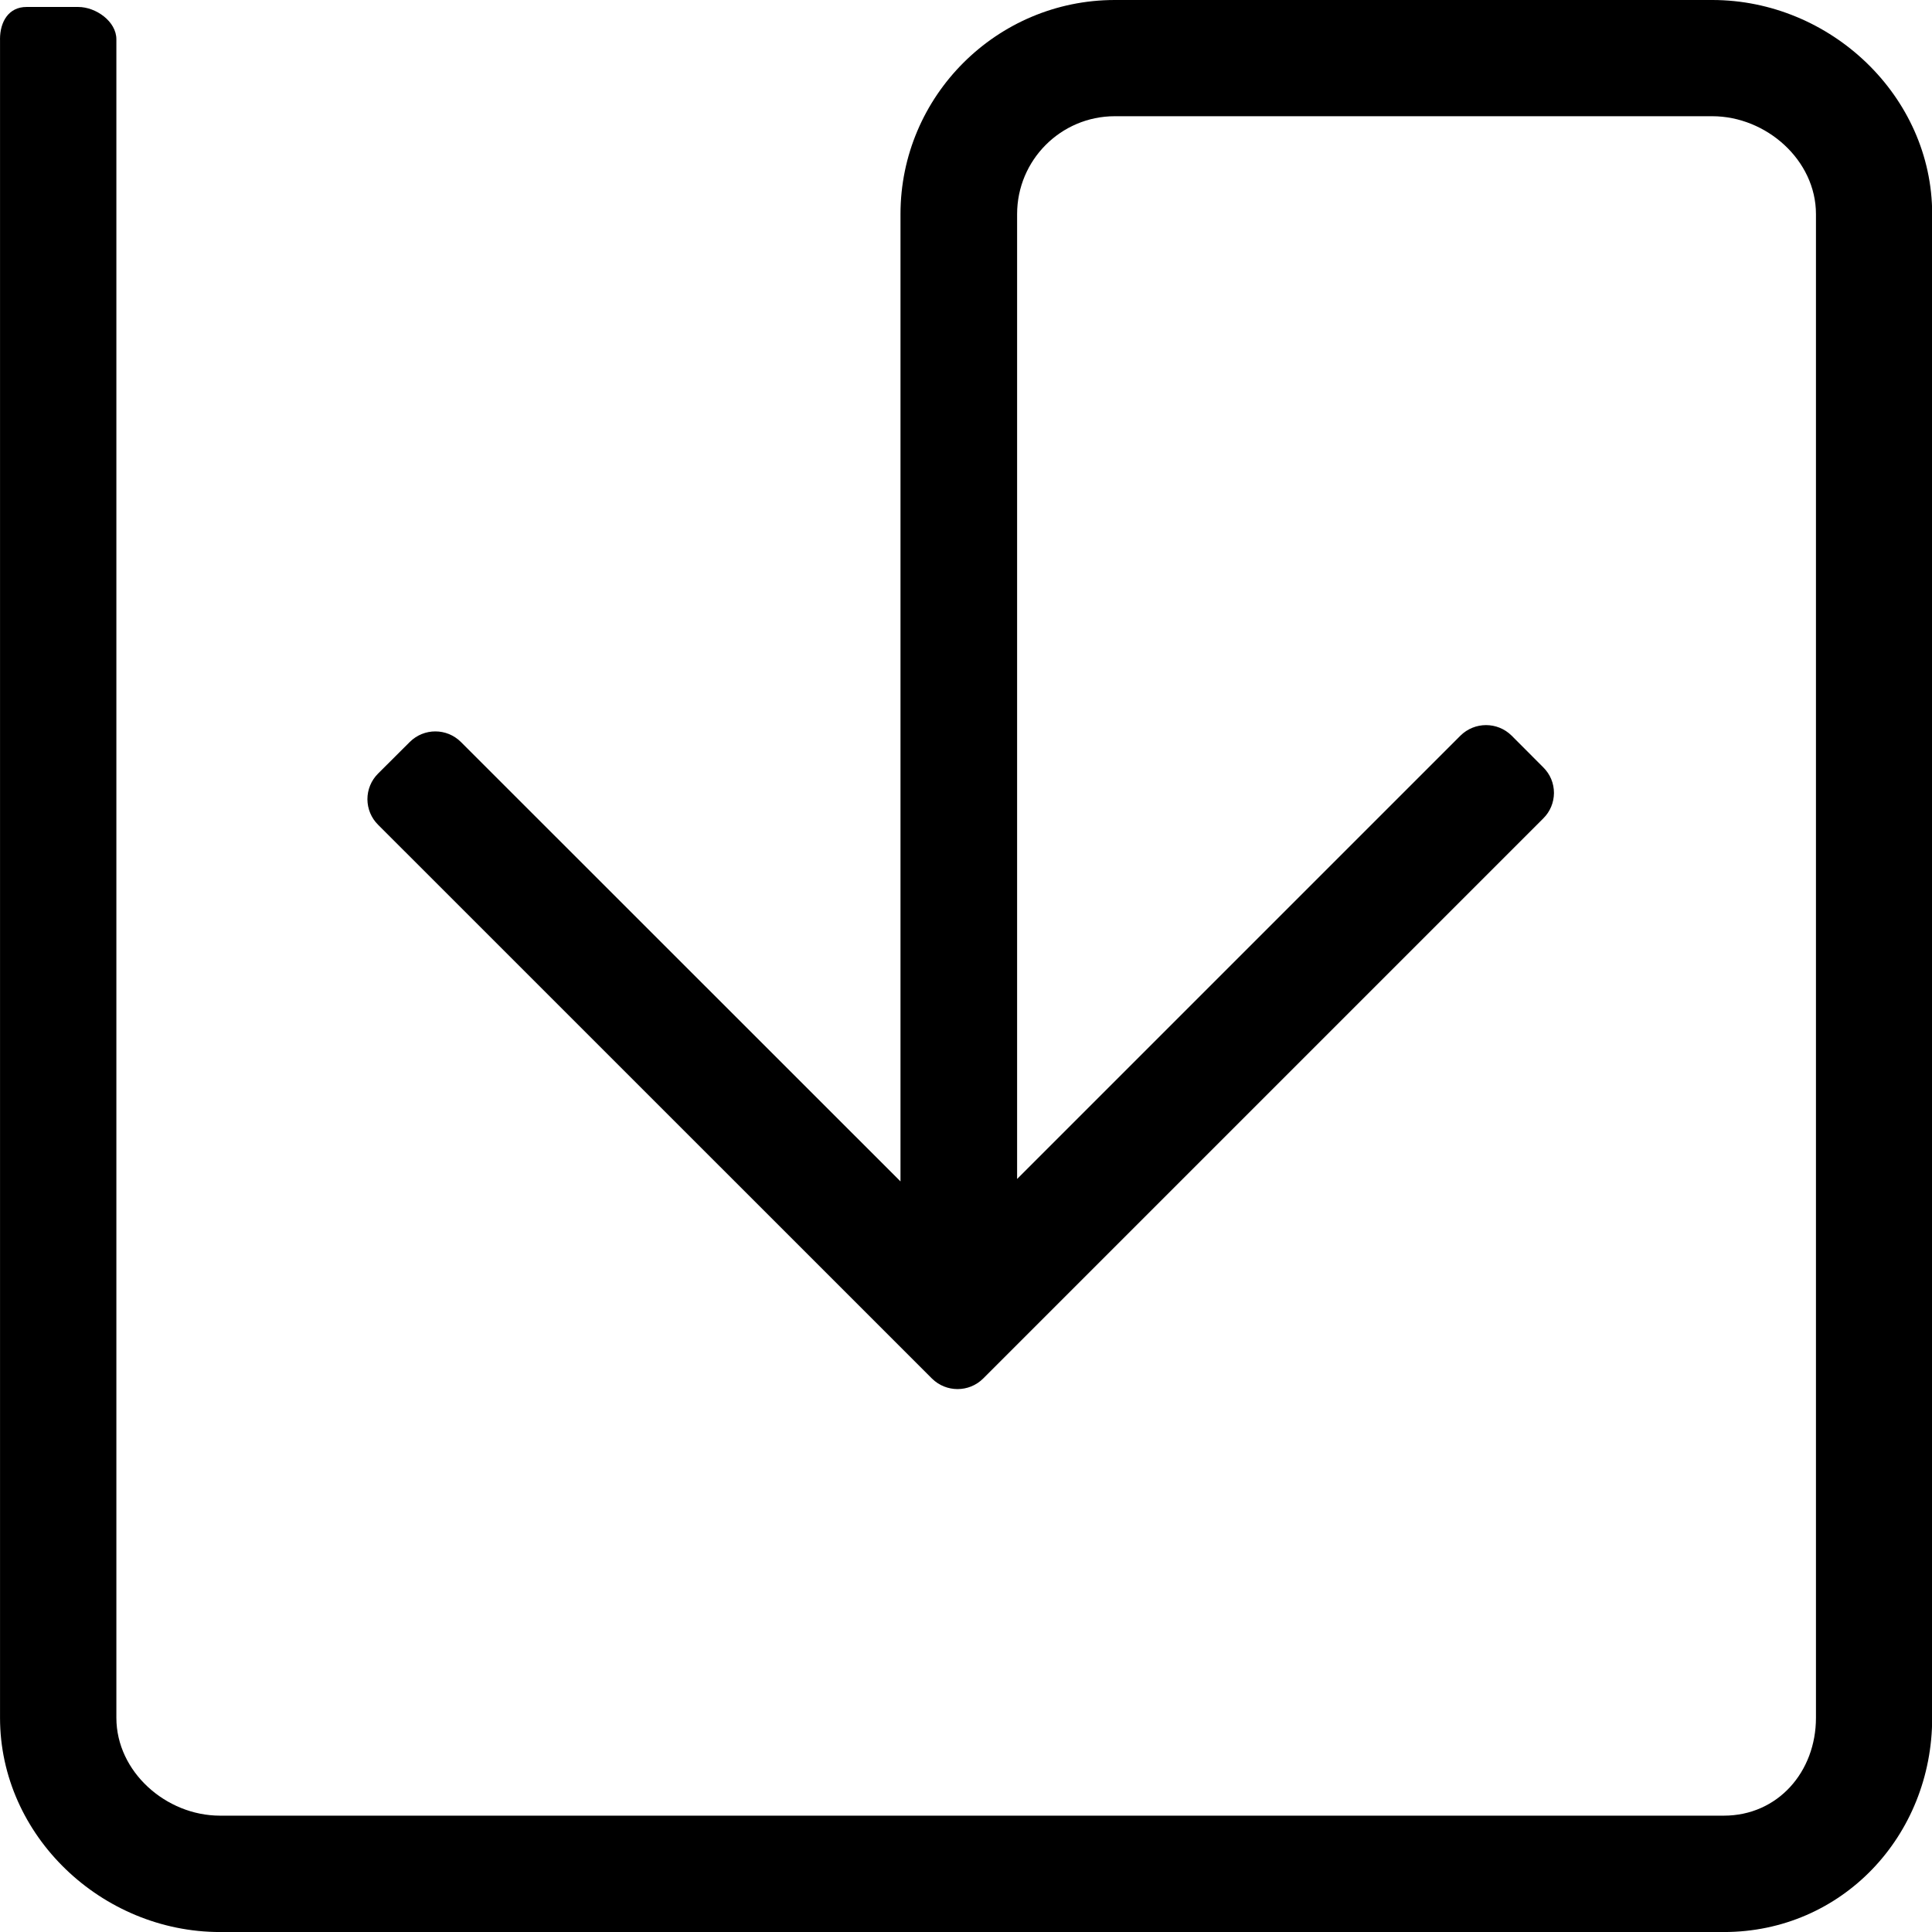 <svg width="64" height="64" viewBox="0 0 64 64" xmlns="http://www.w3.org/2000/svg"><title>05021saveL</title><path d="M0 1.301c0-.588.291-1.07.877-1.07h1.715c.588 0 1.263.481 1.263 1.07v55.603c0 1.789 1.646 3.242 3.432 3.242h49.817c1.789 0 3.052-1.453 3.052-3.242v-49.812c0-1.786-1.646-3.242-3.435-3.242h-19.792c-1.789 0-3.236 1.456-3.236 3.242v31.963l14.687-14.687c.47-.464 1.224-.464 1.694 0l1.049 1.052c.229.226.354.526.354.85-.003.318-.128.618-.354.841l-18.556 18.556c-.235.232-.538.348-.847.348-.306 0-.612-.116-.847-.348l-18.351-18.348c-.223-.223-.348-.52-.351-.841 0-.321.125-.624.351-.85l1.052-1.049c.47-.467 1.224-.467 1.694 0l14.562 14.557v-32.043c0-3.91 3.189-7.093 7.1-7.093h19.792c3.911 0 7.284 3.182 7.284 7.093v49.812c0 3.913-2.99 7.096-6.901 7.096h-49.817c-3.911 0-7.287-3.182-7.287-7.096v-55.603"/></svg>